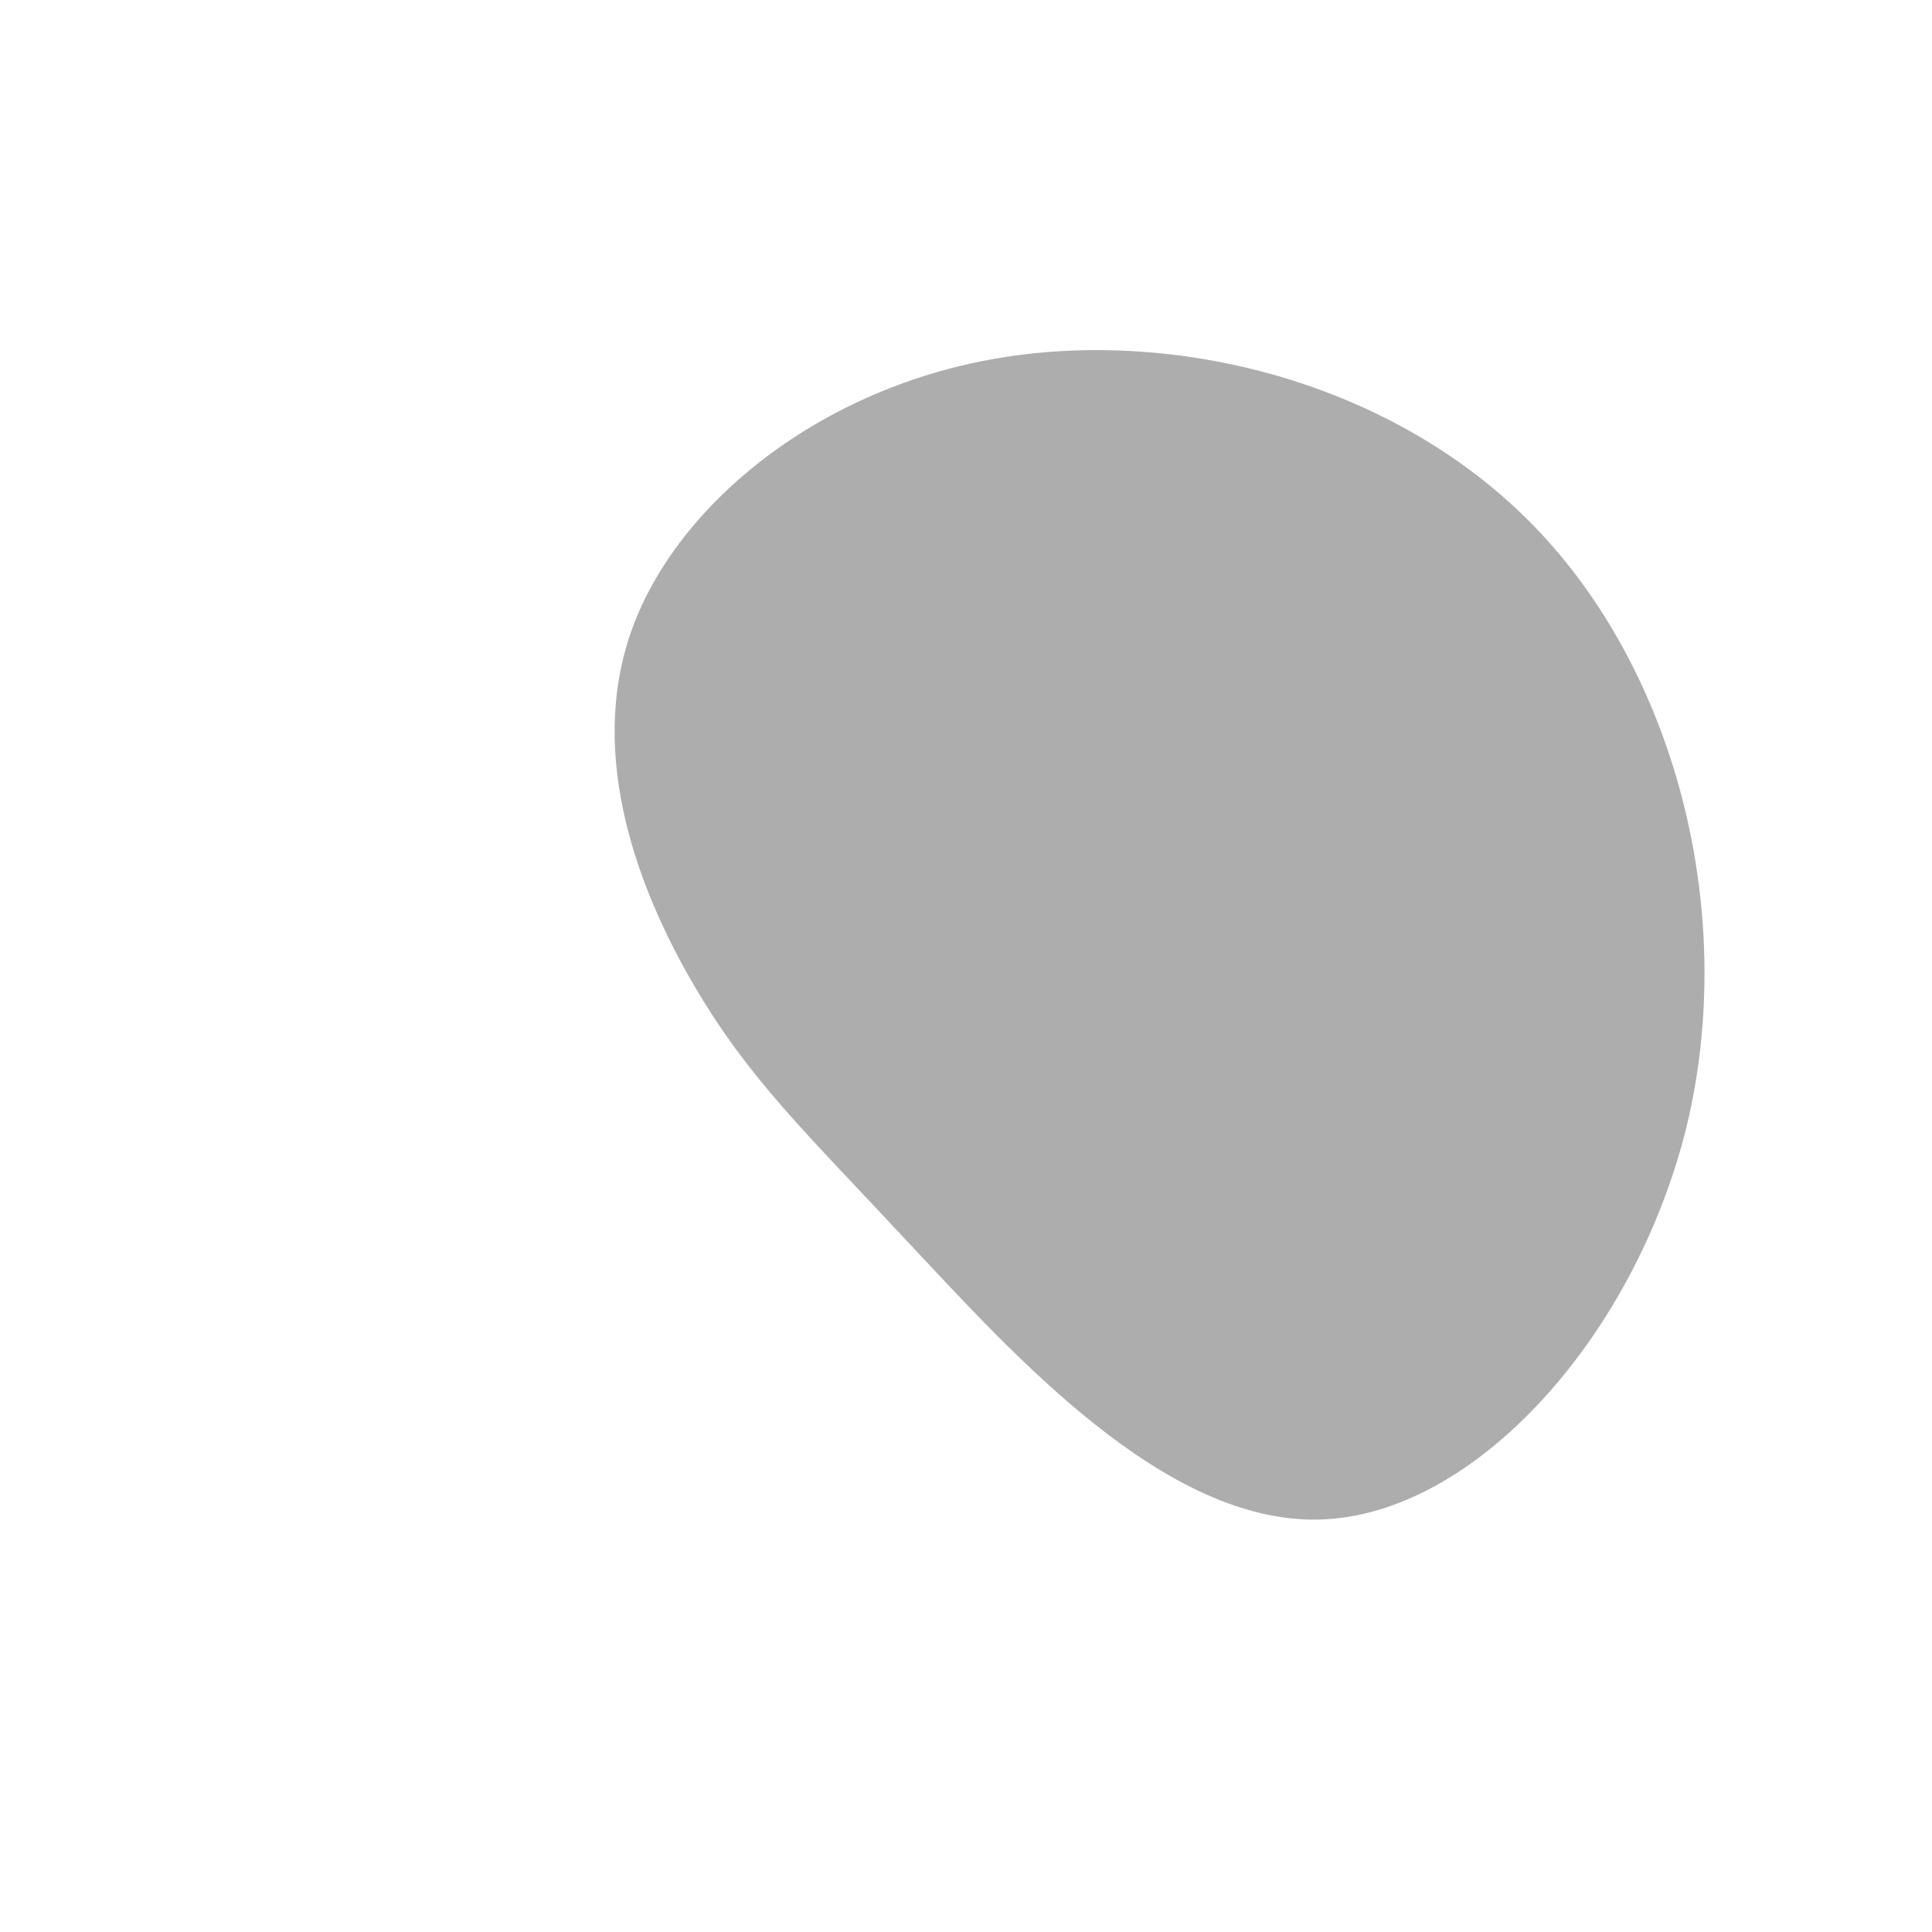 <svg viewBox="0 0 200 200" xmlns="http://www.w3.org/2000/svg">
  <path fill="#adadad" d="M59.5,-44.8C73.8,-29.5,79.8,-5,74.6,16.6C69.3,38.2,52.8,56.8,36.7,57.3C20.6,57.8,4.9,40.2,-5.9,28.7C-16.6,17.2,-22.4,11.8,-28.1,2.1C-33.8,-7.6,-39.3,-21.7,-34.6,-34.8C-29.9,-47.9,-15,-60,3.8,-63C22.6,-66,45.2,-60.1,59.5,-44.8Z" transform="translate(100 100)" />
</svg>
